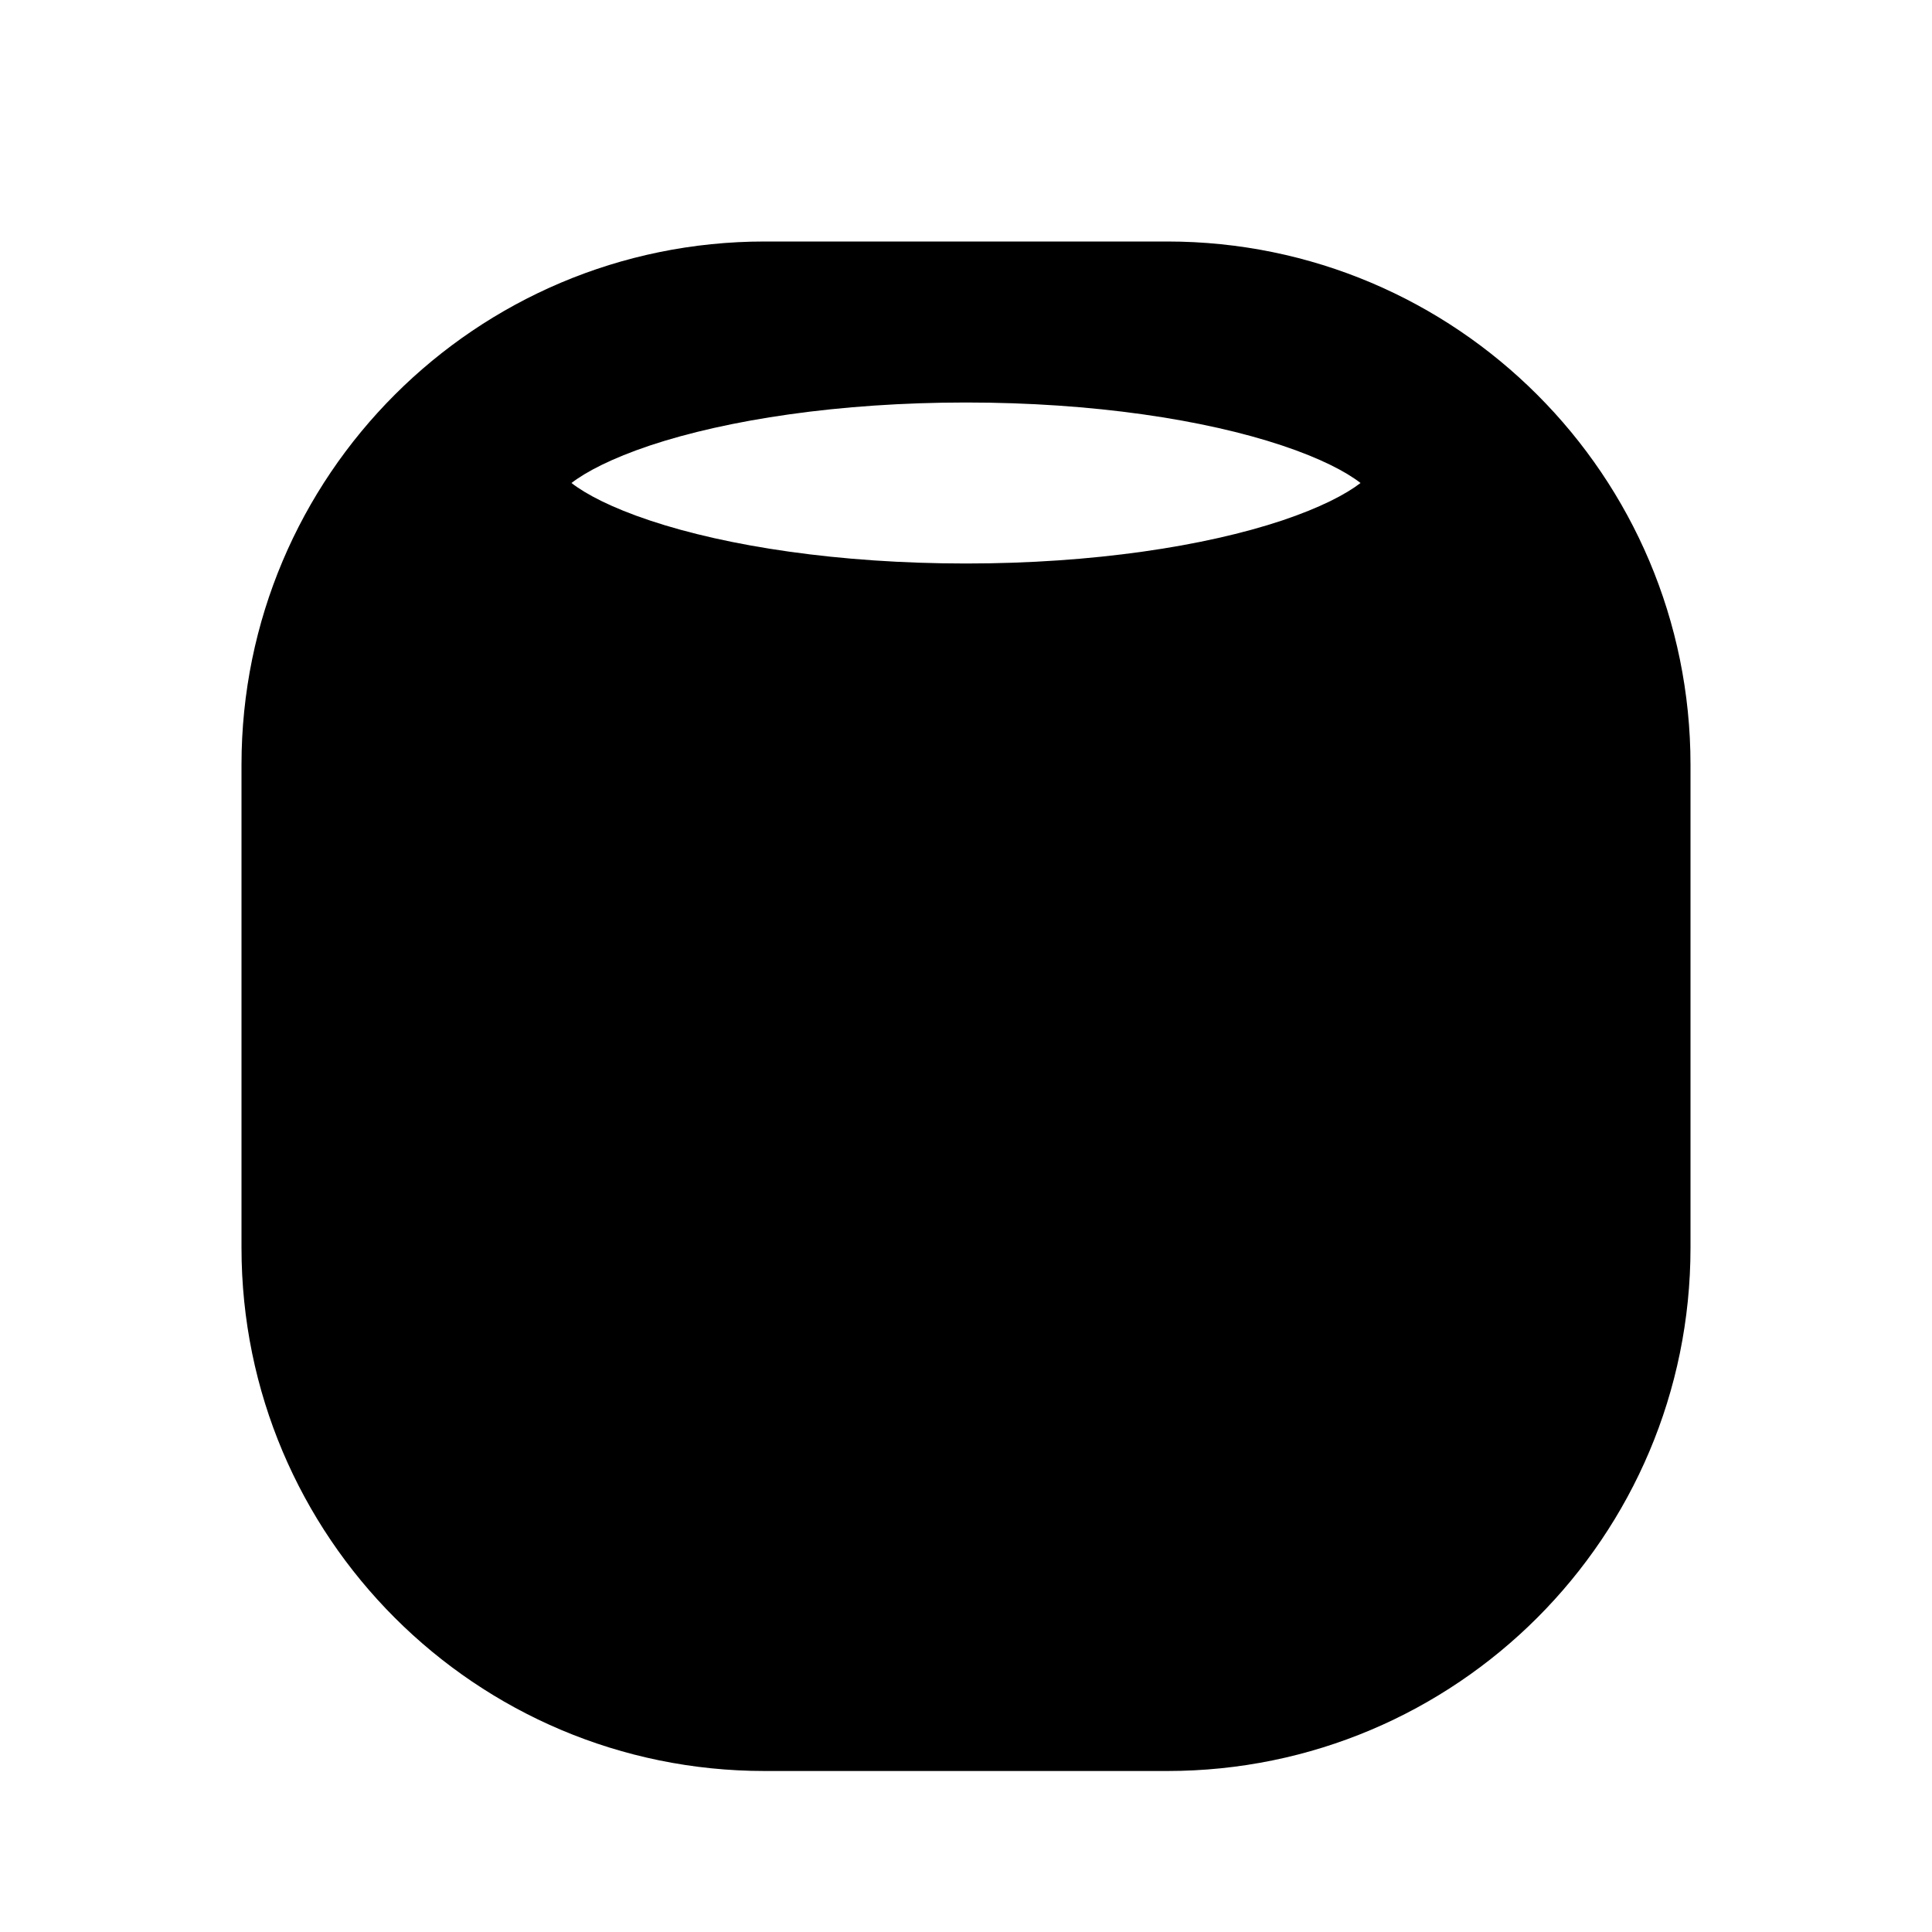<svg xmlns="http://www.w3.org/2000/svg" width="24" height="24">
  <defs/>
  <path  d="M3,9.5 C3,5.91 5.91,3 9.5,3 L14.5,3 C18.09,3 21,5.91 21,9.5 L21,15.5 C21,19.09 18.09,22 14.5,22 L9.5,22 C5.91,22 3,19.09 3,15.5 Z M12,5 C10.42,5 9.032,5.215 8.074,5.534 C7.597,5.694 7.279,5.861 7.099,6 C7.279,6.14 7.597,6.307 8.074,6.466 C9.032,6.786 10.42,7 12,7 C13.58,7 14.967,6.785 15.926,6.466 C16.403,6.306 16.721,6.139 16.901,6 C16.721,5.86 16.403,5.693 15.926,5.534 C14.967,5.214 13.58,5 12,5 Z"/>
</svg>

